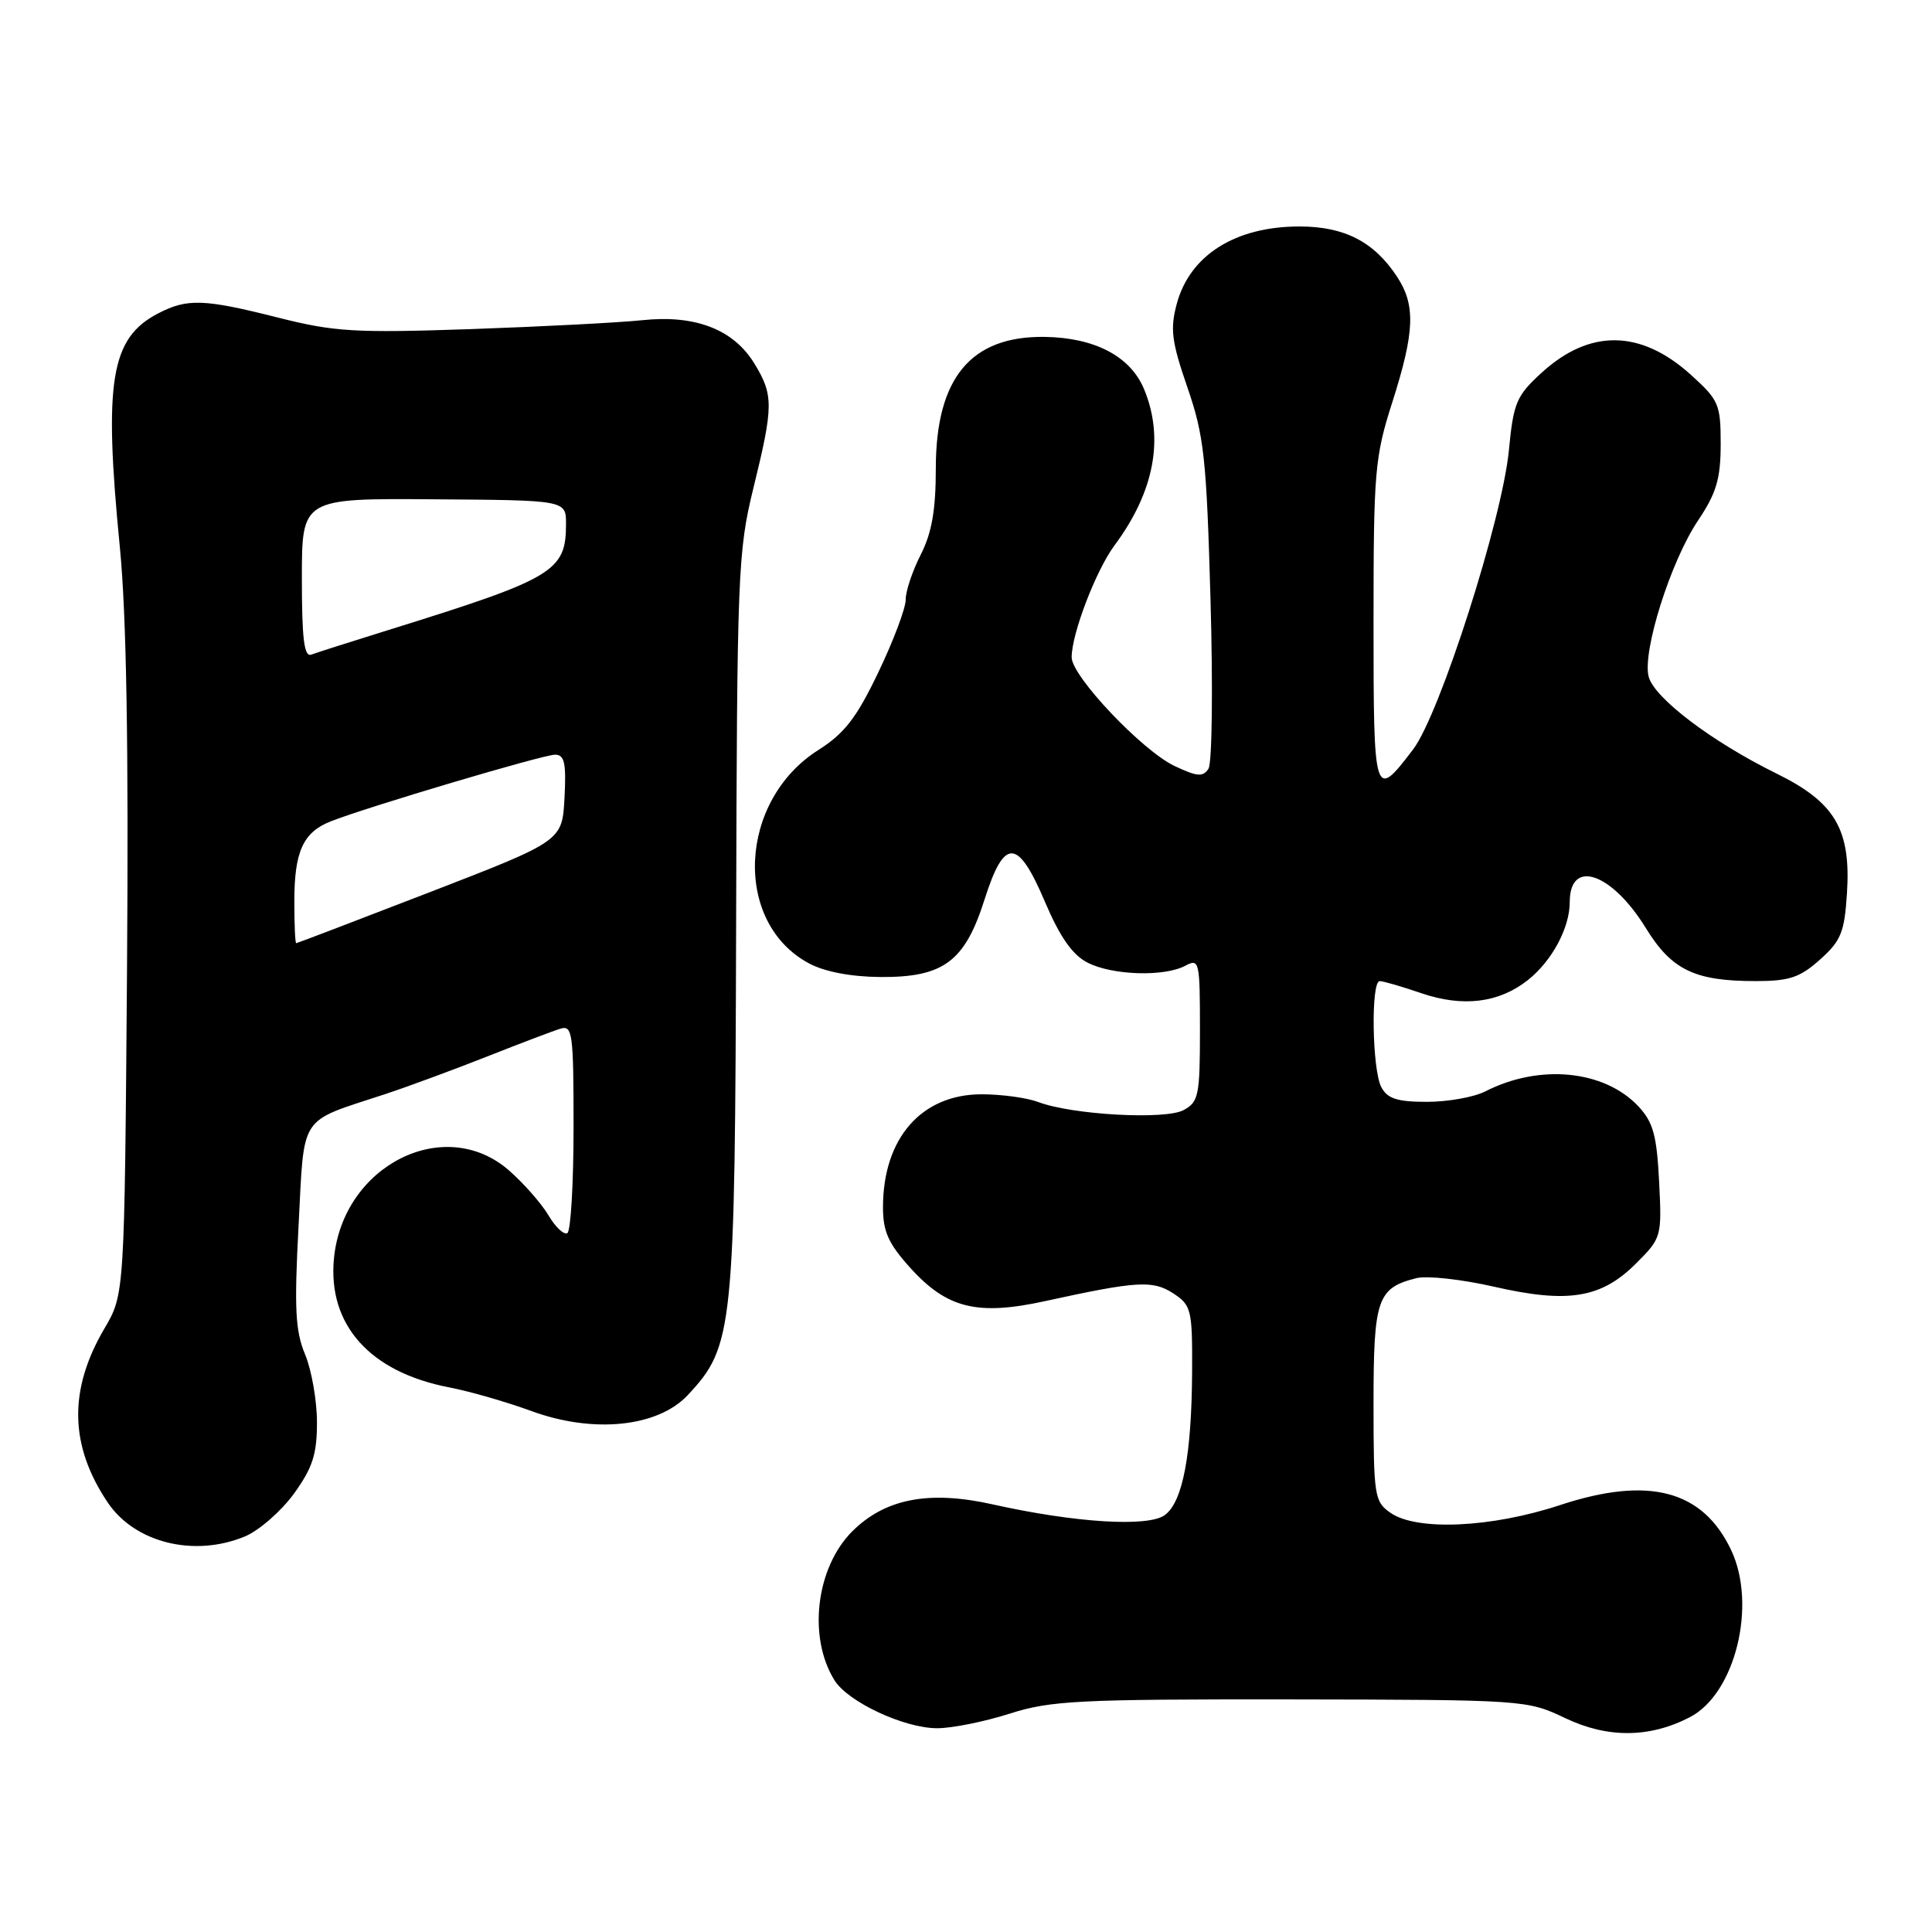 <?xml version="1.0" encoding="UTF-8" standalone="no"?>
<!DOCTYPE svg PUBLIC "-//W3C//DTD SVG 1.1//EN" "http://www.w3.org/Graphics/SVG/1.1/DTD/svg11.dtd" >
<svg xmlns="http://www.w3.org/2000/svg" xmlns:xlink="http://www.w3.org/1999/xlink" version="1.1" viewBox="0 0 256 256">
 <g >
 <path fill="currentColor"
d=" M 223.91 227.54 C 229.93 224.43 232.83 212.67 229.38 205.38 C 225.61 197.44 218.45 195.56 206.72 199.43 C 197.61 202.44 187.71 202.89 184.22 200.44 C 182.12 198.97 182.00 198.18 182.00 186.01 C 182.00 172.09 182.49 170.67 187.69 169.36 C 189.08 169.01 193.72 169.52 197.99 170.50 C 207.80 172.74 212.18 172.02 216.79 167.41 C 220.17 164.03 220.21 163.88 219.84 156.55 C 219.53 150.41 219.05 148.69 217.09 146.59 C 212.56 141.78 203.98 140.94 196.80 144.62 C 195.31 145.38 191.84 146.00 189.08 146.00 C 185.15 146.00 183.85 145.58 183.04 144.07 C 181.81 141.78 181.63 130.00 182.82 130.00 C 183.27 130.00 185.76 130.72 188.35 131.61 C 193.85 133.48 198.59 132.90 202.42 129.89 C 205.63 127.36 208.00 122.96 208.00 119.52 C 208.00 113.72 213.56 115.63 218.08 122.97 C 221.50 128.53 224.55 130.00 232.63 130.00 C 237.09 130.00 238.50 129.53 241.16 127.15 C 243.94 124.67 244.40 123.53 244.73 118.40 C 245.28 109.91 243.17 106.32 235.40 102.50 C 226.82 98.28 219.15 92.46 218.45 89.64 C 217.61 86.29 221.37 74.39 224.98 69.00 C 227.44 65.33 227.99 63.46 228.00 58.87 C 228.00 53.57 227.76 53.02 224.06 49.67 C 217.40 43.65 210.63 43.56 204.25 49.41 C 200.93 52.45 200.54 53.37 199.94 59.63 C 199.07 68.77 190.79 94.64 187.25 99.29 C 182.08 106.09 182.00 105.84 182.00 82.51 C 182.00 62.43 182.16 60.58 184.49 53.29 C 187.47 43.94 187.60 40.43 185.10 36.64 C 182.06 32.03 178.14 30.01 172.20 30.01 C 163.71 30.00 157.67 33.80 155.93 40.25 C 155.03 43.60 155.24 45.25 157.34 51.34 C 159.55 57.75 159.87 60.70 160.40 79.50 C 160.73 91.05 160.61 101.11 160.13 101.86 C 159.40 102.98 158.63 102.92 155.62 101.49 C 151.33 99.45 142.00 89.60 142.00 87.10 C 142.00 83.97 145.22 75.57 147.69 72.25 C 152.96 65.15 154.30 58.04 151.58 51.53 C 149.77 47.21 145.06 44.74 138.43 44.64 C 128.64 44.50 124.01 50.09 124.00 62.04 C 124.00 67.60 123.47 70.61 122.00 73.50 C 120.90 75.66 120.00 78.34 120.01 79.46 C 120.01 80.58 118.39 84.91 116.39 89.07 C 113.50 95.12 111.90 97.18 108.45 99.37 C 97.81 106.10 97.10 122.27 107.21 127.66 C 109.29 128.77 112.77 129.43 116.68 129.46 C 125.03 129.51 127.85 127.41 130.46 119.18 C 133.08 110.94 134.86 111.02 138.48 119.54 C 140.44 124.14 142.10 126.52 144.08 127.54 C 147.36 129.24 154.27 129.46 157.07 127.96 C 158.91 126.98 159.00 127.35 159.00 136.43 C 159.00 145.17 158.83 146.02 156.82 147.10 C 154.37 148.41 142.02 147.72 137.56 146.02 C 136.08 145.46 132.71 145.00 130.07 145.00 C 122.09 145.00 117.00 150.83 117.00 159.97 C 117.00 163.19 117.72 164.79 120.61 167.99 C 125.48 173.38 129.50 174.37 138.50 172.40 C 150.71 169.73 152.75 169.61 155.48 171.39 C 157.86 172.96 158.00 173.53 157.96 181.77 C 157.90 192.77 156.72 199.00 154.35 200.75 C 152.16 202.38 142.45 201.78 131.50 199.33 C 123.08 197.45 117.27 198.58 112.92 202.92 C 108.12 207.73 107.02 216.92 110.57 222.64 C 112.36 225.52 119.81 229.00 124.19 229.00 C 126.14 229.00 130.46 228.13 133.78 227.07 C 139.23 225.33 142.88 225.15 171.06 225.18 C 202.03 225.23 202.34 225.25 207.40 227.66 C 213.01 230.34 218.59 230.30 223.91 227.54 Z  M 32.47 203.58 C 34.34 202.79 37.25 200.25 38.94 197.93 C 41.42 194.49 42.00 192.72 42.00 188.47 C 42.00 185.60 41.29 181.55 40.43 179.48 C 39.13 176.37 38.98 173.40 39.56 162.46 C 40.35 147.42 39.46 148.79 51.00 144.99 C 54.02 143.99 60.10 141.75 64.50 140.01 C 68.90 138.27 73.29 136.60 74.25 136.31 C 75.86 135.81 76.00 136.87 76.00 149.32 C 76.00 156.78 75.63 163.11 75.18 163.39 C 74.73 163.66 73.61 162.62 72.69 161.06 C 71.77 159.50 69.42 156.82 67.47 155.11 C 58.94 147.62 45.44 154.39 44.25 166.76 C 43.41 175.54 49.01 181.81 59.50 183.83 C 62.25 184.36 67.17 185.78 70.44 186.98 C 78.64 189.98 87.17 189.10 91.14 184.85 C 97.19 178.37 97.39 176.38 97.54 122.50 C 97.66 75.86 97.77 73.08 99.83 64.67 C 102.50 53.81 102.51 52.35 99.97 48.19 C 97.20 43.64 92.13 41.68 85.08 42.43 C 82.01 42.75 71.78 43.28 62.35 43.61 C 47.03 44.13 44.32 43.97 36.91 42.10 C 27.03 39.60 24.83 39.52 20.97 41.52 C 14.66 44.78 13.72 50.48 15.88 72.50 C 16.76 81.47 17.05 98.82 16.83 128.50 C 16.50 171.50 16.50 171.50 13.84 176.03 C 9.06 184.16 9.20 191.54 14.28 199.10 C 17.88 204.44 25.75 206.38 32.47 203.58 Z  M 39.00 119.43 C 39.00 112.85 40.16 110.28 43.81 108.84 C 48.61 106.94 71.96 100.00 73.55 100.00 C 74.80 100.00 75.04 101.10 74.80 105.71 C 74.50 111.43 74.50 111.43 57.00 118.20 C 47.38 121.92 39.39 124.97 39.25 124.98 C 39.11 124.99 39.00 122.50 39.00 119.43 Z  M 40.00 76.62 C 40.00 66.03 40.00 66.03 57.50 66.16 C 75.00 66.28 75.00 66.28 75.00 69.42 C 75.00 75.71 73.43 76.65 51.50 83.47 C 46.55 85.01 41.94 86.48 41.25 86.74 C 40.30 87.10 40.00 84.68 40.00 76.62 Z "/>
</g>
</svg>